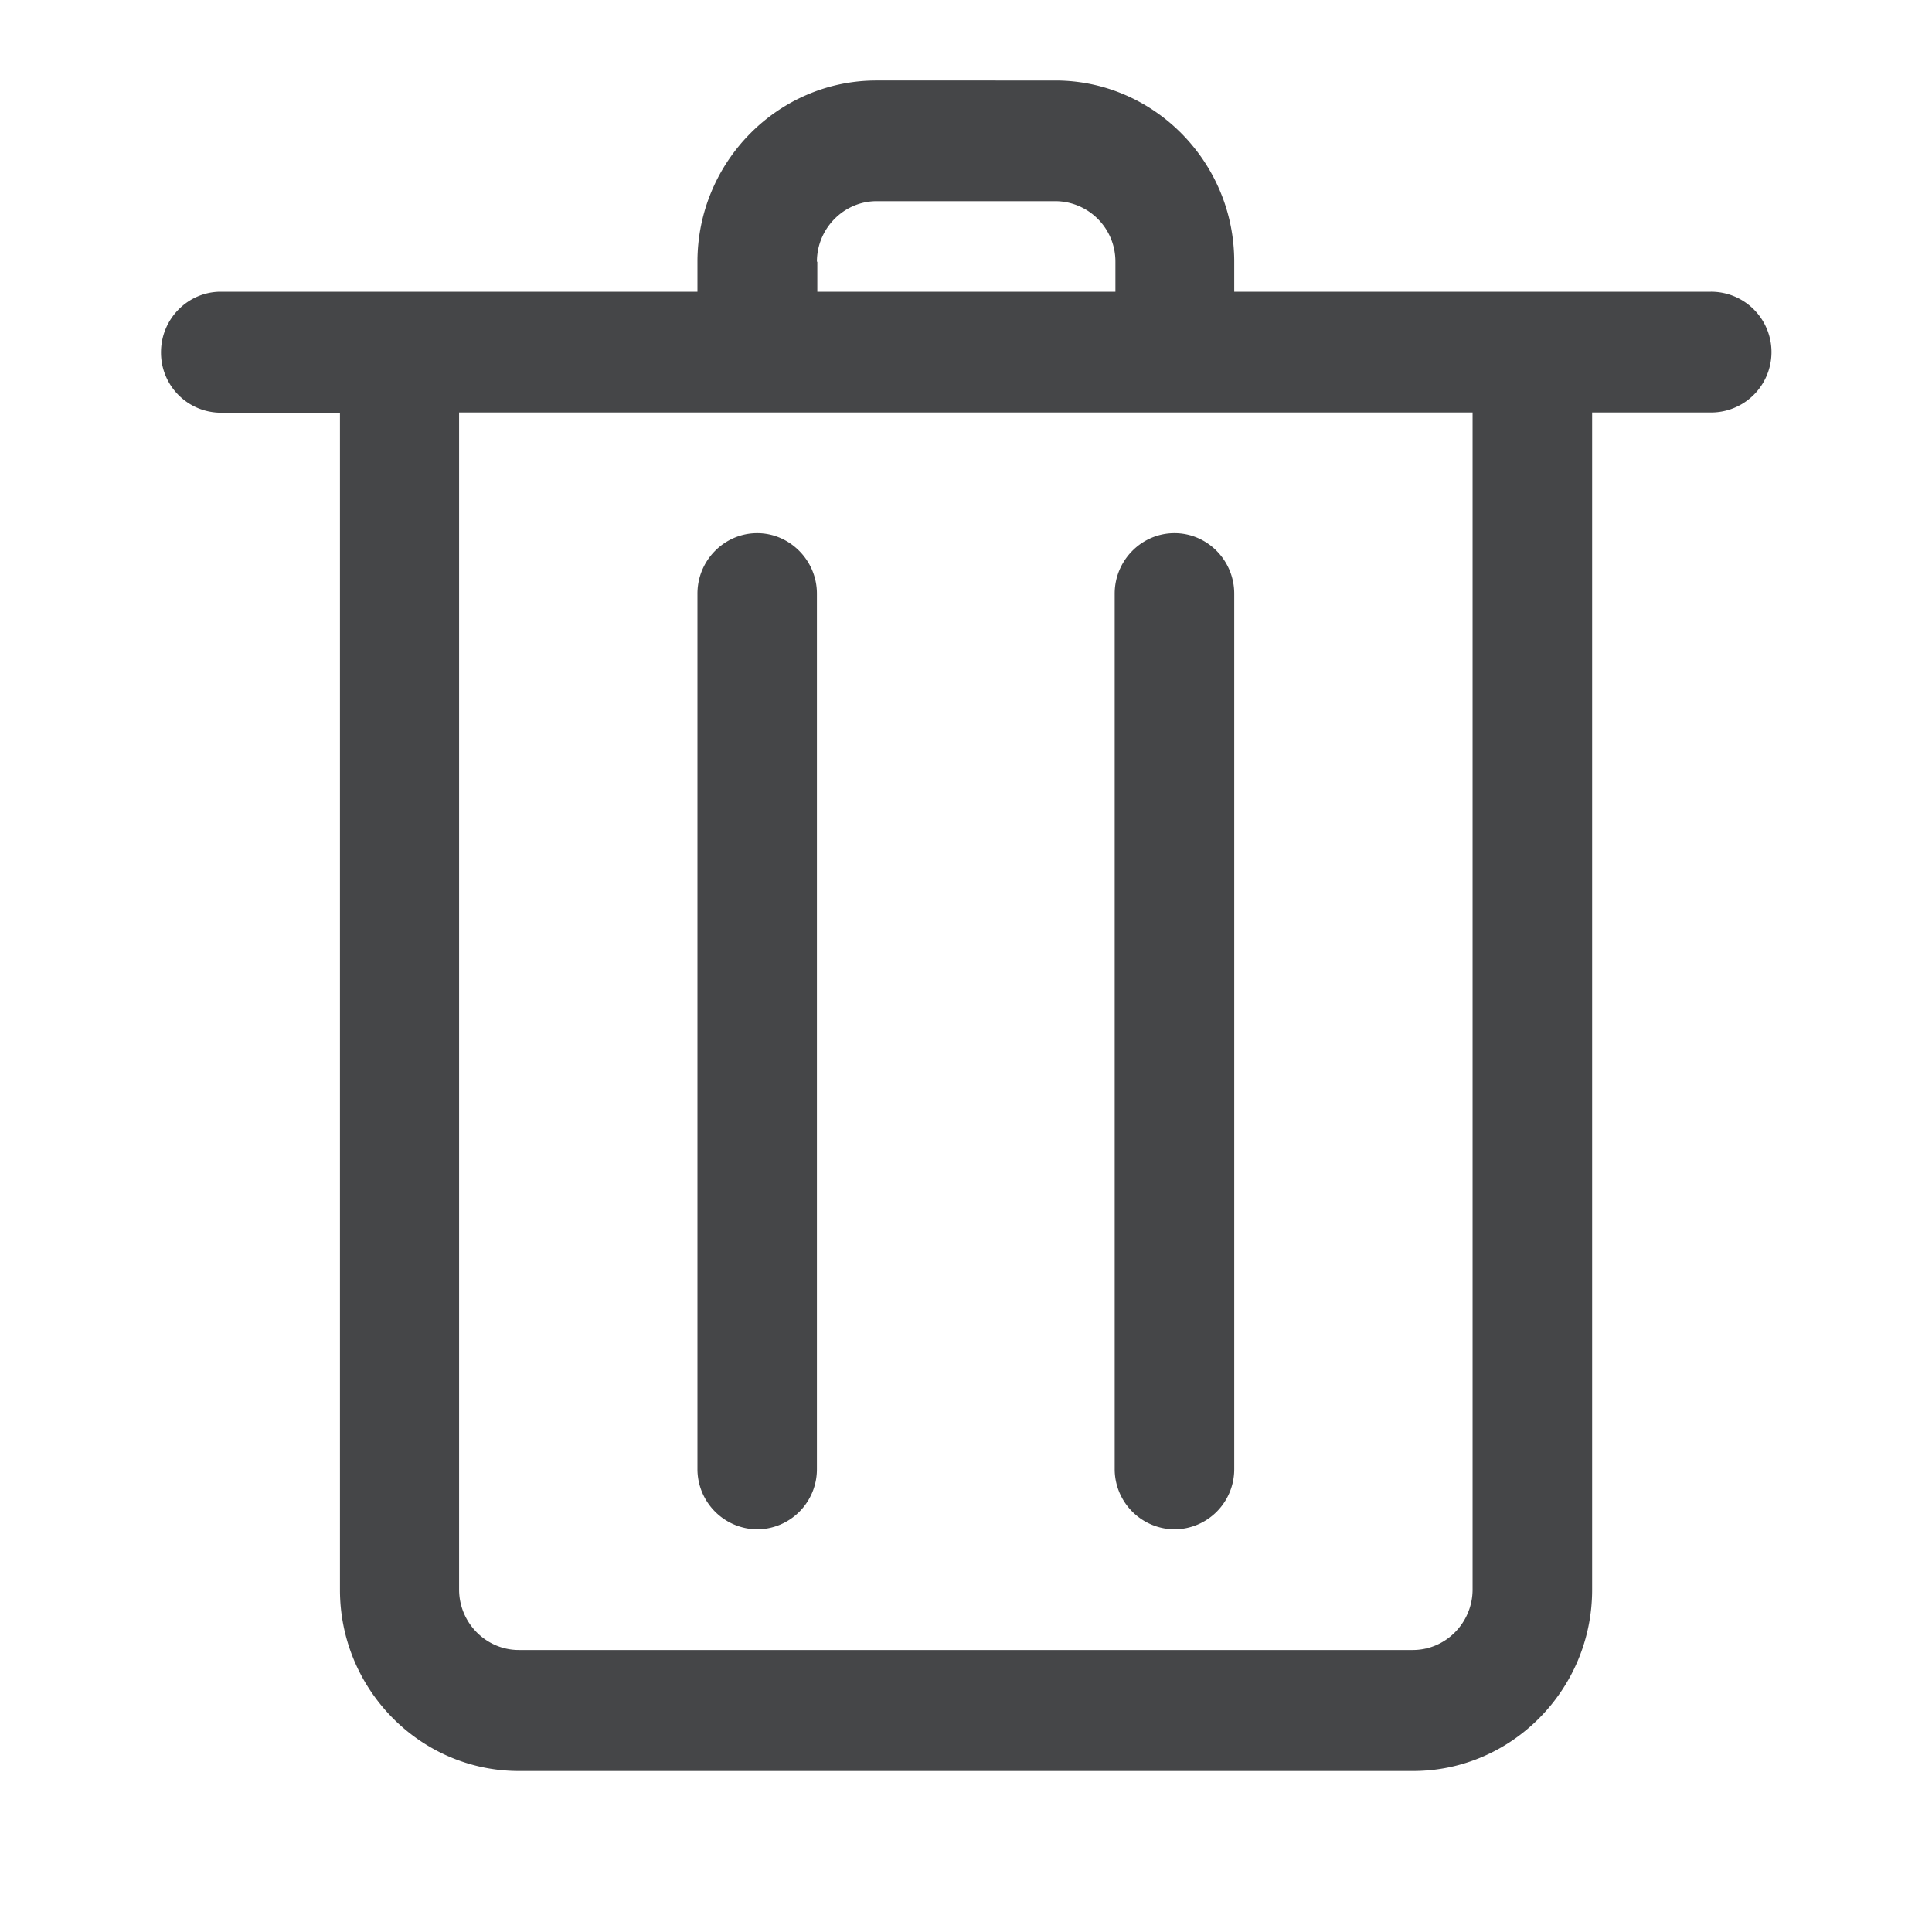 <svg width="24" height="24" xmlns="http://www.w3.org/2000/svg"><path d="M13.11 1c1.223 0 2.222 1.012 2.222 2.25v.374h5.922a.749.749 0 0 1 .004 1.5h-1.48v14.625c0 1.239-1 2.251-2.223 2.251H6.445c-1.223 0-2.222-1.012-2.222-2.25V5.127h-1.48A.746.746 0 0 1 2 4.376c0-.416.336-.752.742-.752h5.922v-.373c0-1.239 1-2.251 2.223-2.251Zm5.183 4.124H5.703v14.621c0 .416.336.752.742.752H17.55c.411 0 .743-.34.743-.752V5.124ZM14.59 6.623c.41 0 .742.34.742.751v10.872a.746.746 0 0 1-.742.752.749.749 0 0 1-.743-.752V7.374c0-.411.332-.751.743-.751Zm-5.184 0c.407 0 .742.34.742.751v10.872a.746.746 0 0 1-.742.752.749.749 0 0 1-.742-.752V7.374c0-.415.336-.751.742-.751Zm3.707-4.124h-2.222c-.41 0-.743.34-.743.752h.005v.373h3.703v-.373a.749.749 0 0 0-.743-.752Z" fill="#313235" fill-rule="nonzero" opacity=".9"/></svg>